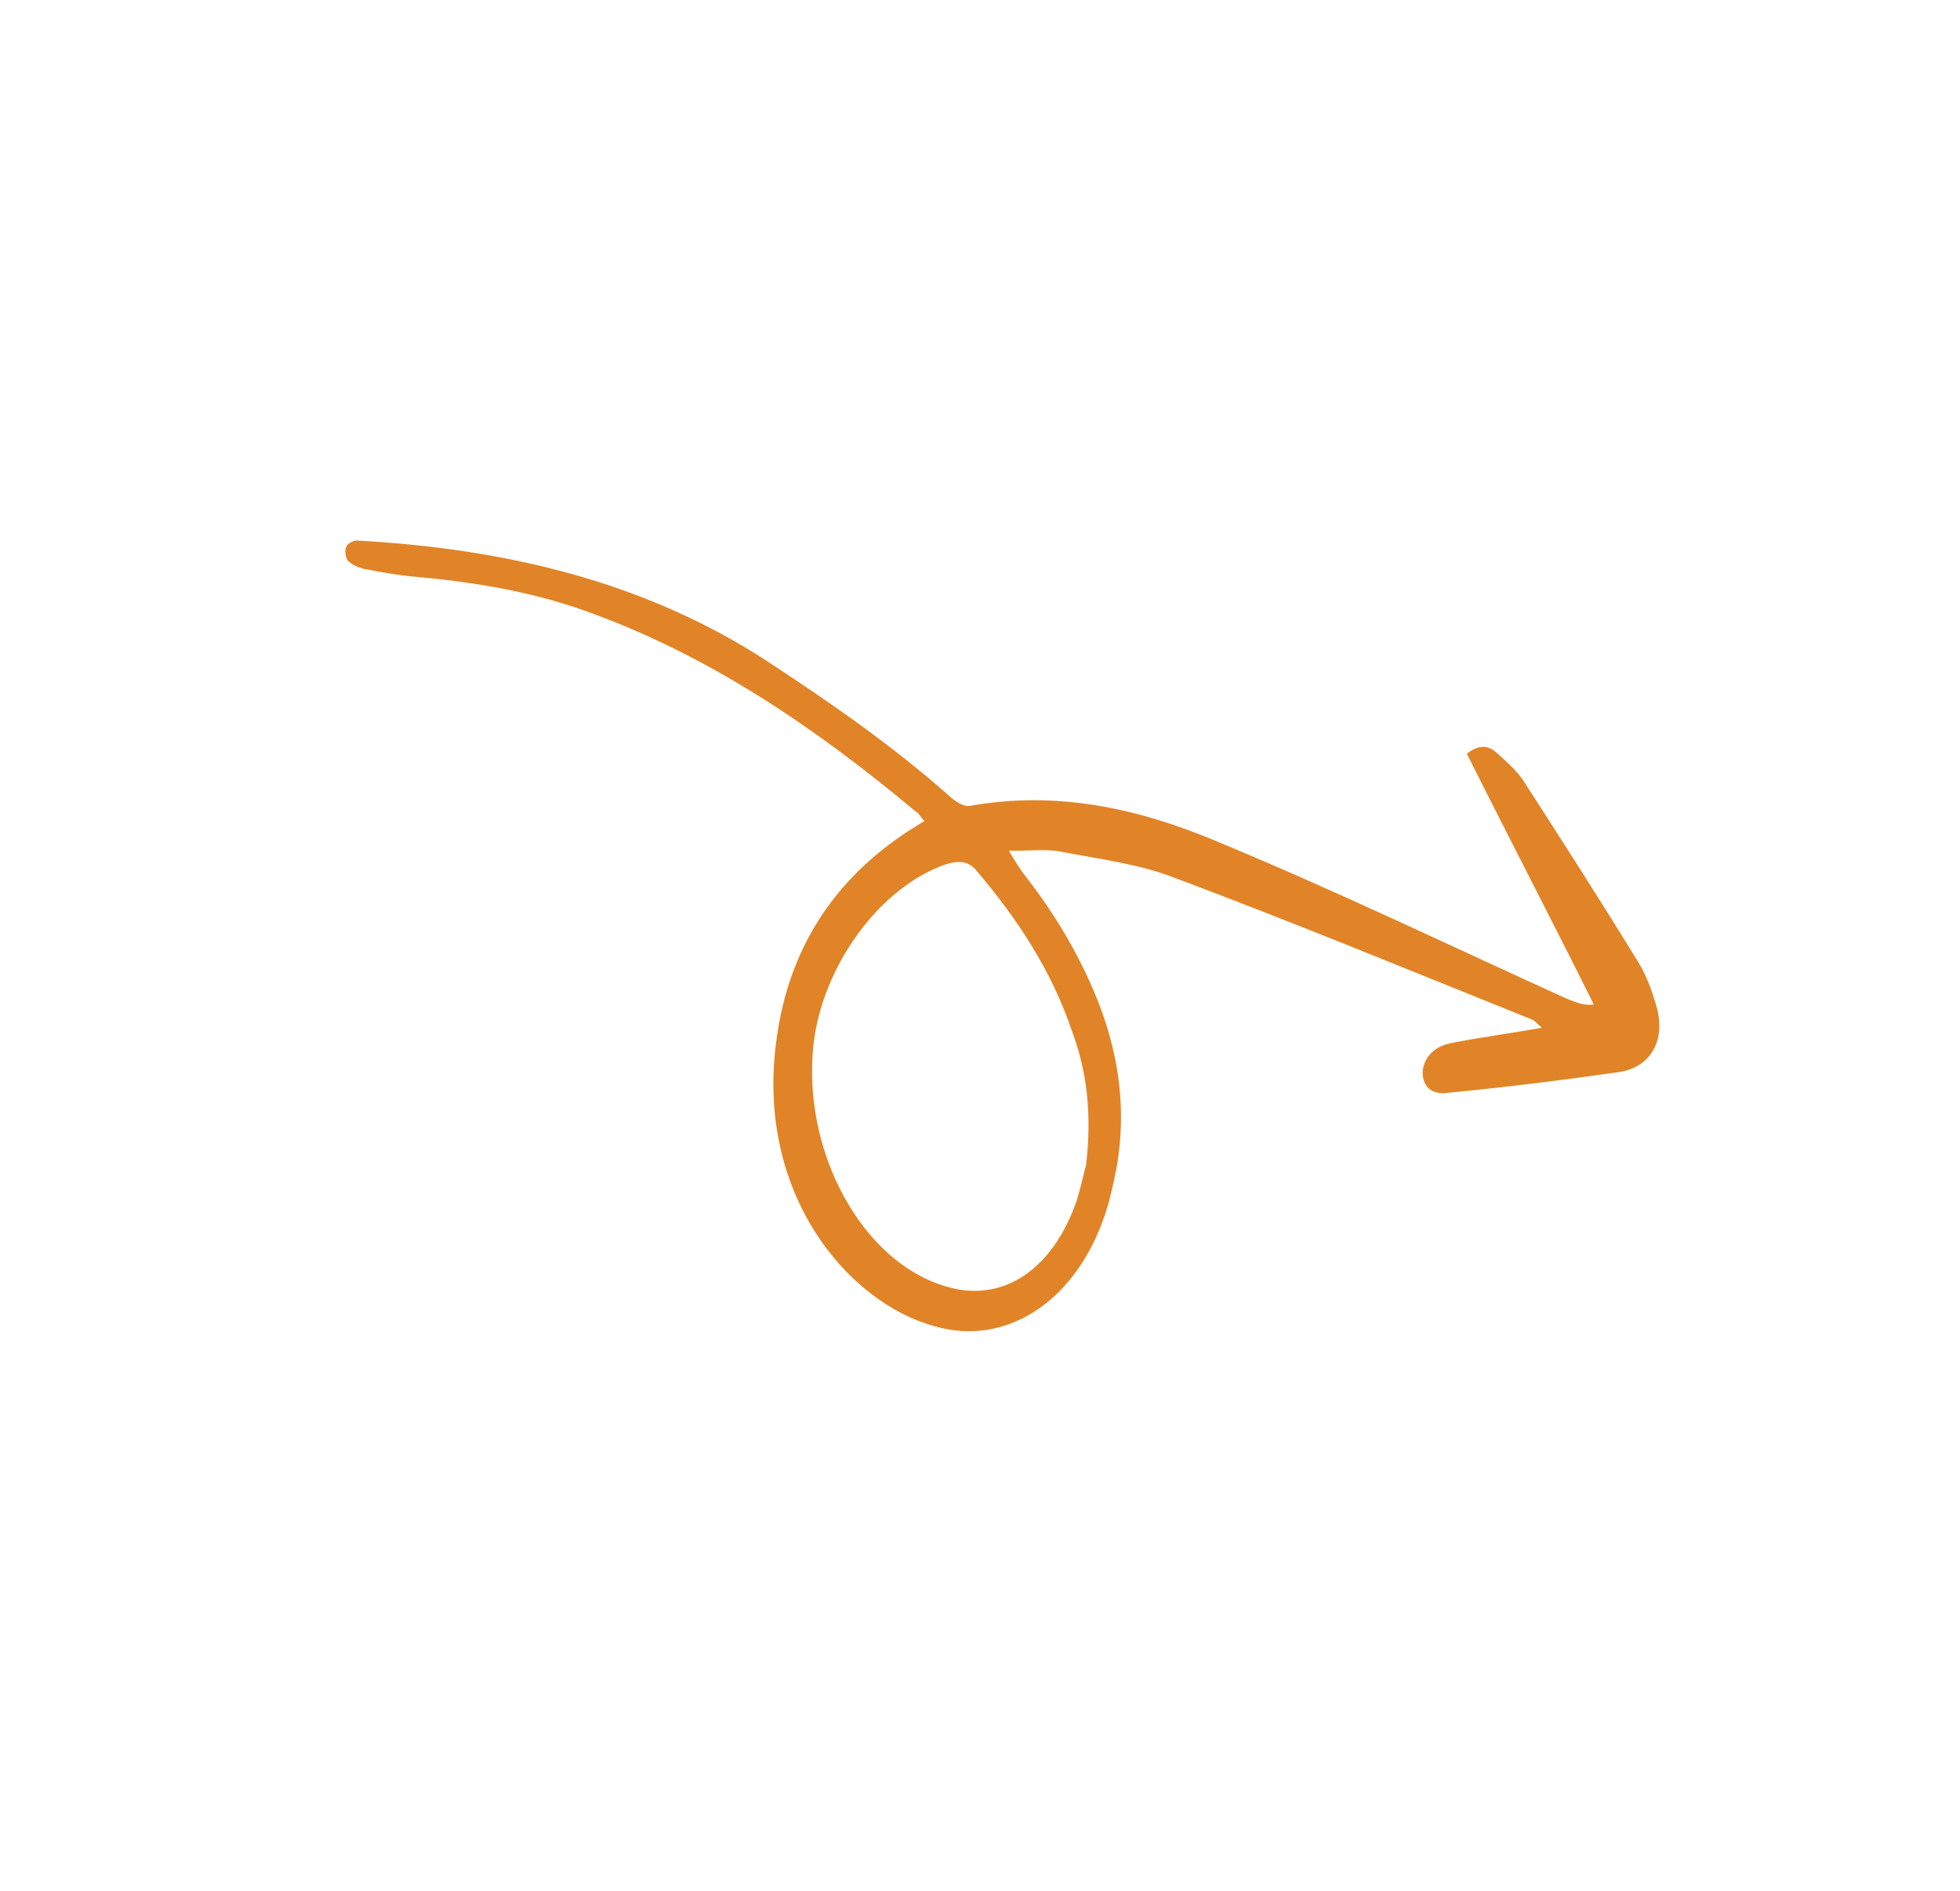 <svg width="171" height="165" viewBox="0 0 171 165" fill="none" xmlns="http://www.w3.org/2000/svg">
<path d="M80.644 71.633C80.307 71.277 80.163 70.924 79.889 70.803C71.052 63.409 61.684 57.055 50.899 53.239C46.013 51.516 40.901 50.72 35.741 50.274C34.407 50.132 32.993 49.873 31.674 49.615C31.208 49.49 30.662 49.246 30.325 48.89C30.164 48.654 30.052 48.069 30.197 47.722C30.342 47.375 30.856 47.151 31.145 47.157C43.909 47.862 56.093 50.655 66.828 57.618C72.323 61.218 77.707 64.933 82.704 69.34C83.218 69.816 84.005 70.413 84.6 70.308C92.333 68.937 99.454 70.586 106.124 73.392C116.458 77.666 126.519 82.518 136.708 87.139C137.351 87.384 138.074 87.747 139.055 87.649C135.426 80.353 131.684 73.171 127.975 65.757C129.166 64.847 129.905 65.094 130.596 65.69C131.367 66.404 132.235 67.12 132.877 68.064C136.298 73.374 139.719 78.685 143.028 84.109C143.734 85.288 144.216 86.696 144.601 88.103C145.274 90.913 143.906 93.103 141.334 93.521C136.302 94.243 131.382 94.85 126.382 95.339C124.903 95.545 124.132 94.831 124.117 93.548C124.182 92.384 125.002 91.35 126.497 91.028C129.086 90.494 131.642 90.192 134.52 89.663C134.086 89.305 133.926 89.069 133.652 88.947C123.302 84.789 112.968 80.516 102.489 76.589C99.371 75.365 95.85 74.949 92.555 74.304C91.237 74.046 89.758 74.252 88.022 74.219C88.487 75.044 88.889 75.635 89.21 76.107C92.005 79.657 94.447 83.666 96.132 88.244C97.592 92.352 98.249 96.678 97.474 101.56C97.152 103.186 96.813 104.928 96.201 106.549C93.56 113.728 87.626 117.464 81.583 115.719C74.028 113.712 65.787 104.114 67.773 90.511C68.838 82.837 72.635 77.079 78.522 72.992C79.165 72.538 79.905 72.085 80.644 71.633ZM94.757 101.626C95.274 97.205 94.826 93.466 93.558 90.062C91.713 84.548 88.661 80.06 85.256 76.033C84.517 75.086 83.649 75.07 82.539 75.399C76.751 77.389 71.731 84.29 70.971 91.154C69.969 100.462 75.204 110.12 82.549 112.239C87.468 113.73 91.842 110.781 93.936 104.758C94.29 103.599 94.564 102.321 94.757 101.626Z" fill="#E18427"/>
</svg>
